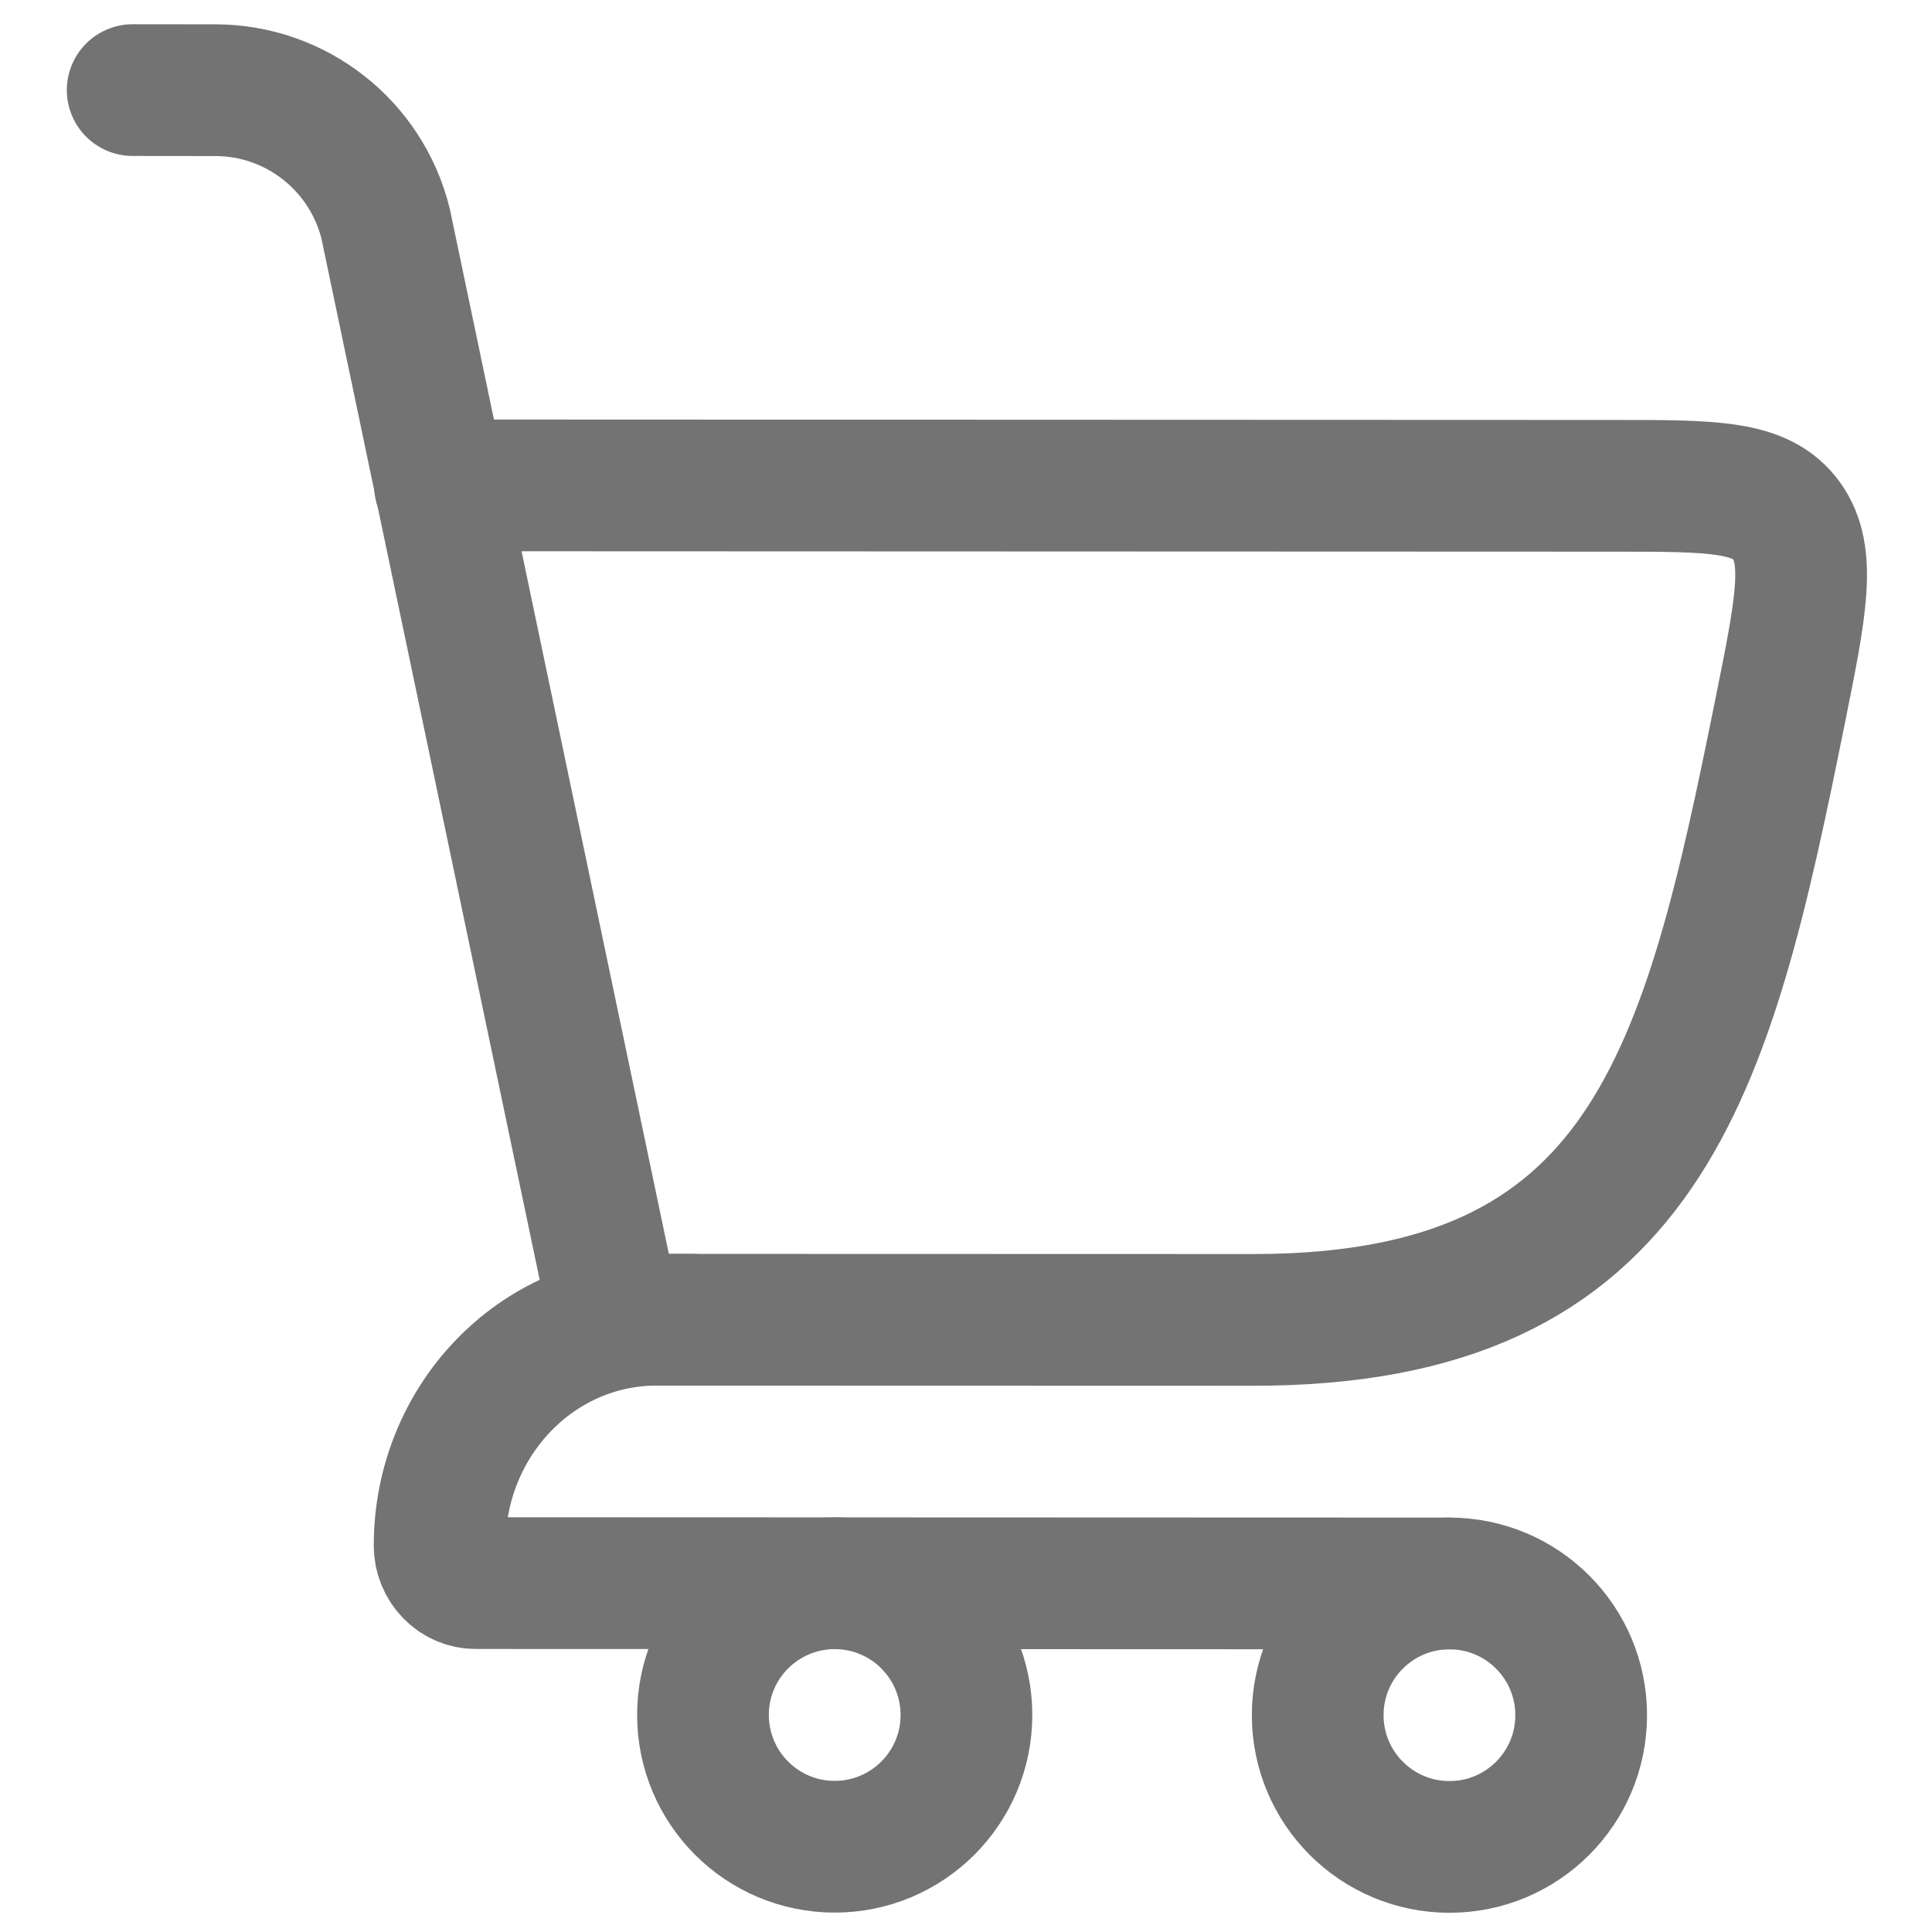 <svg width="22" height="22" viewBox="0 0 22 22" fill="none" xmlns="http://www.w3.org/2000/svg">
<path d="M7.007 15.028L14.27 15.03C18.758 15.032 19.441 12.213 20.27 8.101C20.509 6.916 20.629 6.323 20.342 5.928C20.055 5.532 19.505 5.532 18.404 5.532L5.01 5.527" stroke="#737373" stroke-width="1.5" stroke-linecap="round"/>
<path d="M7.007 15.028L4.39 2.542C4.167 1.652 3.368 1.027 2.45 1.027L1.511 1.026" stroke="#737373" stroke-width="1.5" stroke-linecap="round"/>
<path d="M7.887 15.028L7.475 15.028C6.112 15.028 5.006 16.179 5.006 17.599C5.006 17.835 5.19 18.027 5.417 18.027L16.506 18.031" stroke="#737373" stroke-width="1.5" stroke-linecap="round" stroke-linejoin="round"/>
<path d="M9.505 21.029C10.333 21.029 11.005 20.358 11.005 19.529C11.005 18.701 10.334 18.029 9.506 18.029C8.677 18.029 8.005 18.7 8.005 19.528C8.005 20.357 8.676 21.029 9.505 21.029Z" stroke="#737373" stroke-width="1.5"/>
<path d="M16.505 21.031C17.333 21.032 18.005 20.36 18.005 19.532C18.006 18.703 17.334 18.032 16.506 18.031C15.677 18.031 15.005 18.702 15.005 19.531C15.005 20.359 15.676 21.031 16.505 21.031Z" stroke="#737373" stroke-width="1.5"/>
</svg>
